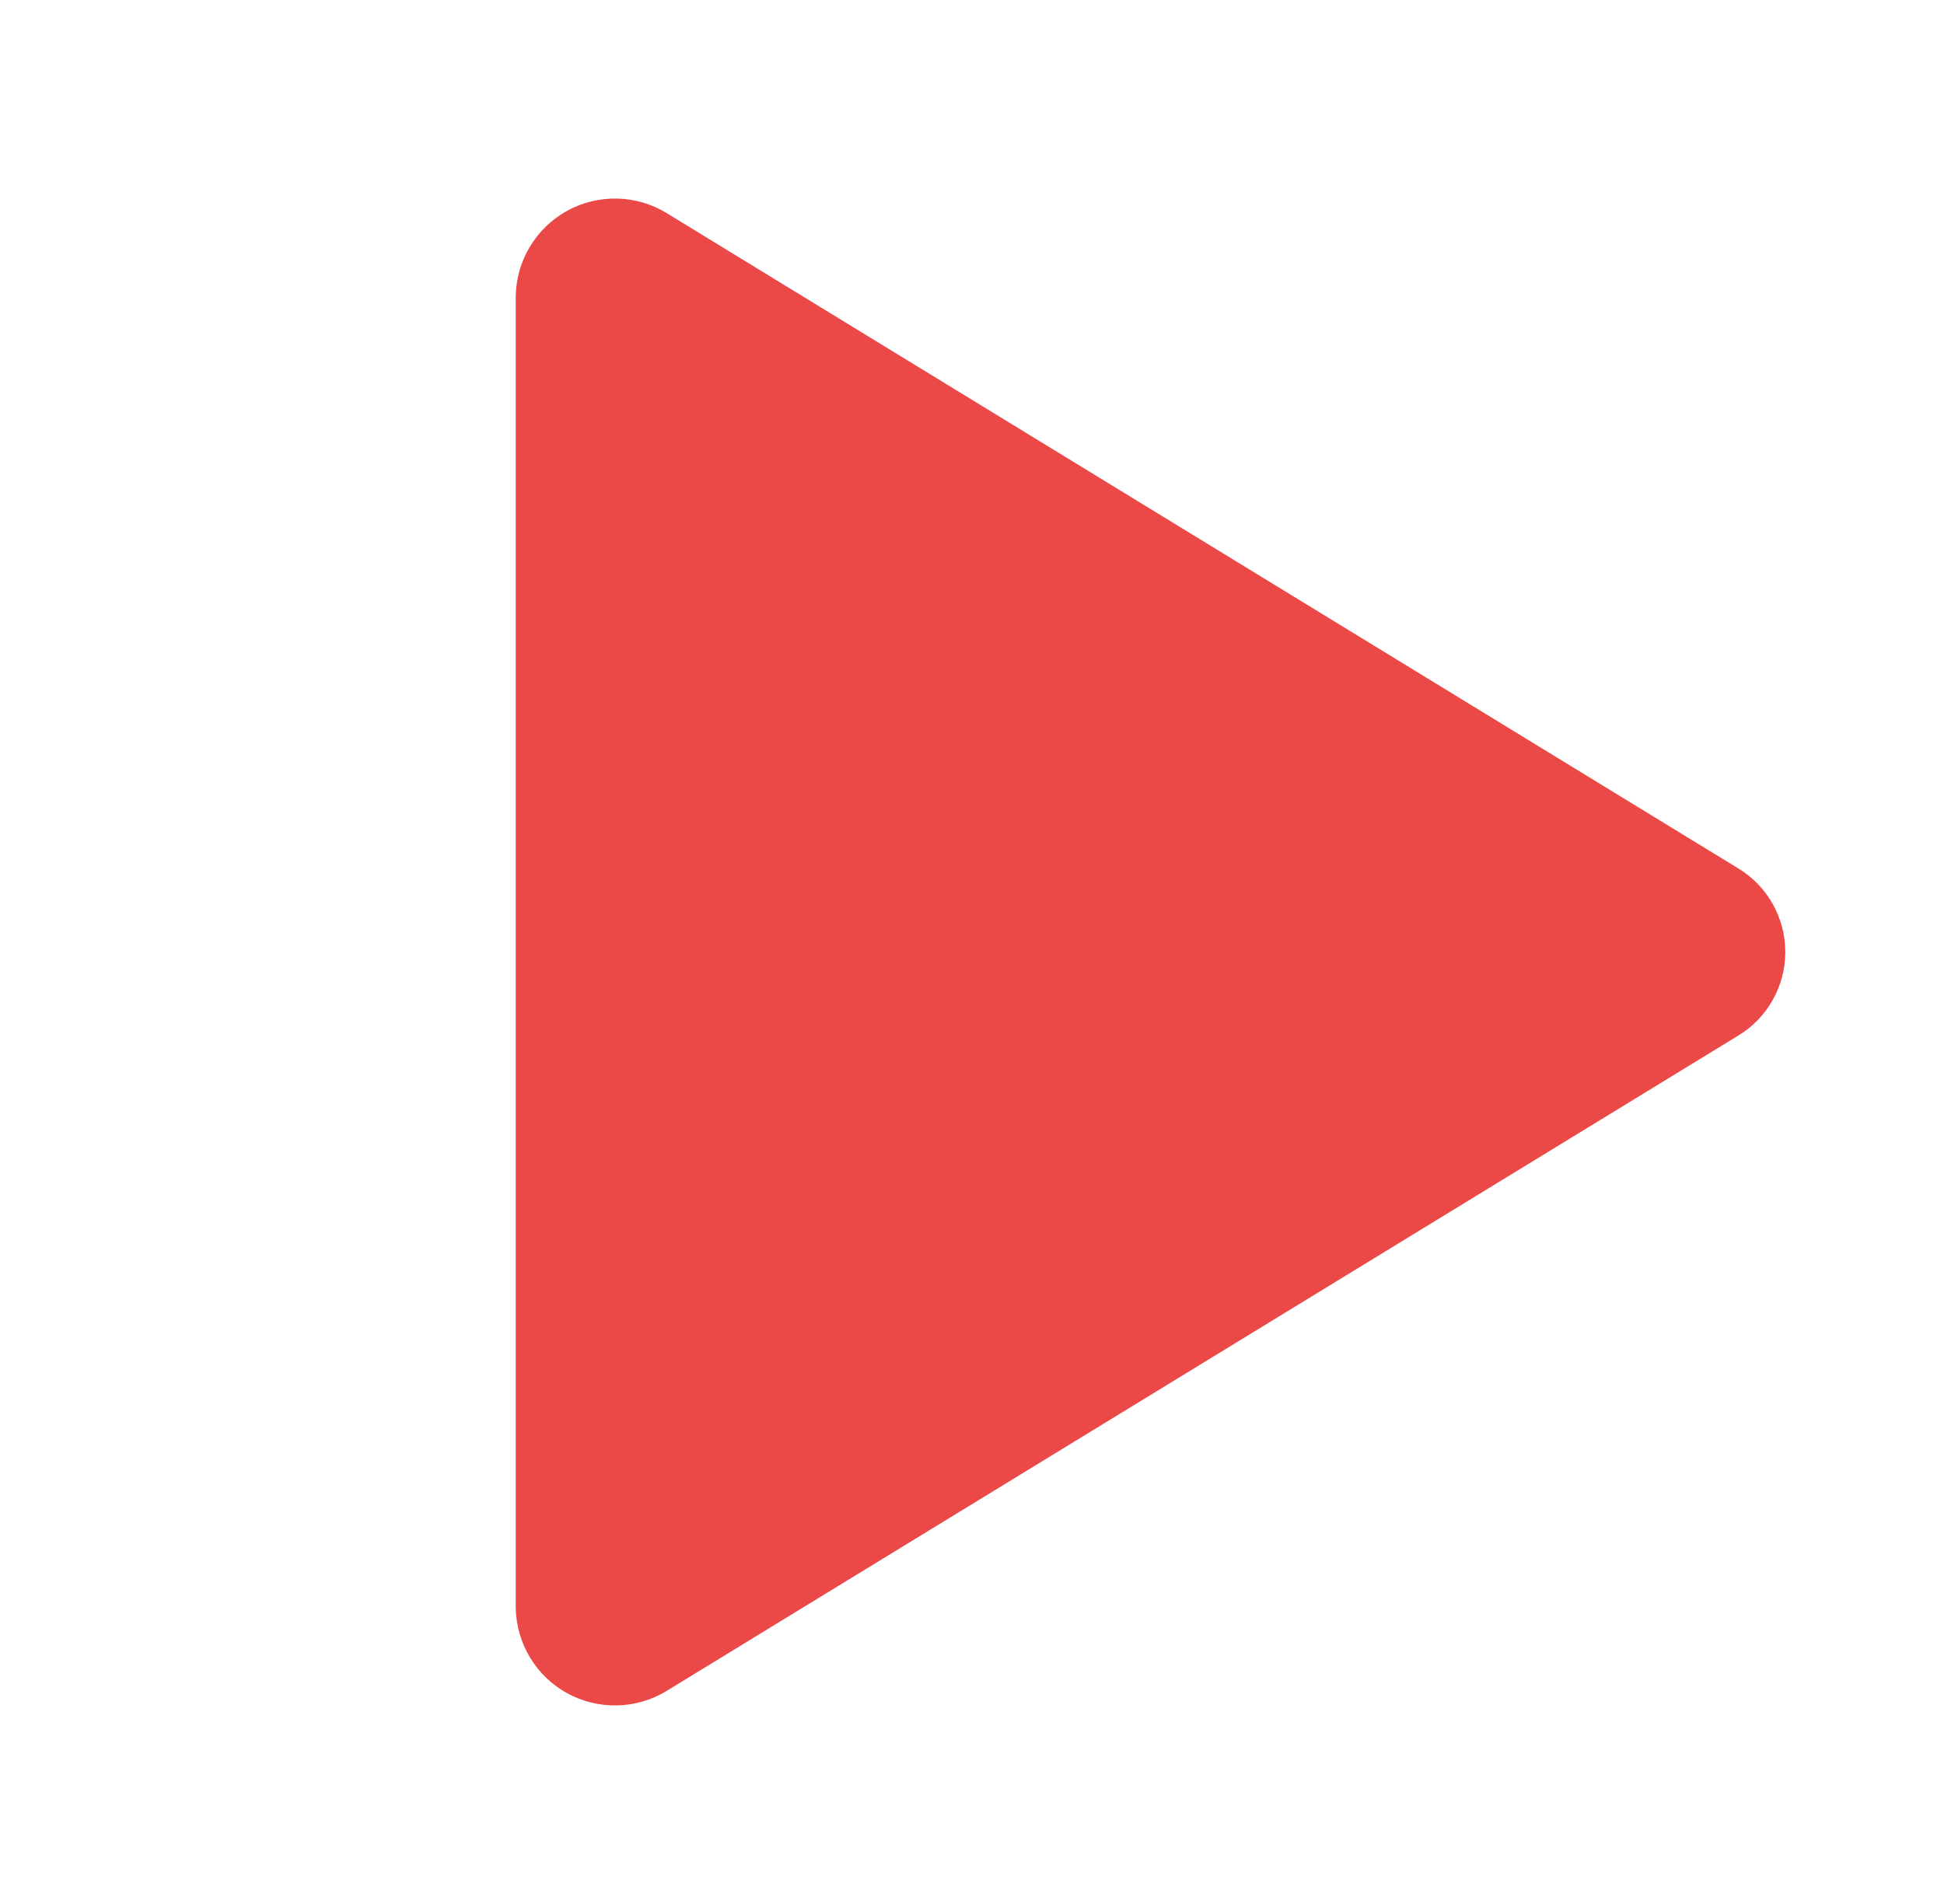 <svg width="49" height="48" viewBox="0 0 49 48" fill="none" xmlns="http://www.w3.org/2000/svg">
<g clip-path="url(#clip0_299593_4703)">
<path d="M14 7.478V40.523C14.005 40.786 14.079 41.044 14.216 41.27C14.352 41.496 14.545 41.681 14.776 41.809C15.007 41.936 15.268 42 15.531 41.994C15.795 41.989 16.053 41.914 16.278 41.777L43.293 25.254C43.509 25.124 43.687 24.94 43.811 24.72C43.935 24.5 44 24.252 44 24C44 23.748 43.935 23.5 43.811 23.28C43.687 23.06 43.509 22.876 43.293 22.746L16.278 6.223C16.053 6.086 15.795 6.011 15.531 6.006C15.268 6 15.007 6.064 14.776 6.191C14.545 6.319 14.352 6.504 14.216 6.73C14.079 6.956 14.005 7.214 14 7.478Z" fill="#EB4848" stroke="#EB4848" stroke-width="2" stroke-linecap="round" stroke-linejoin="round"/>
</g>
<defs>
<clipPath id="clip0_299593_4703">
<rect width="48" height="48" fill="white" transform="translate(0.5)"/>
</clipPath>
</defs>
</svg>
